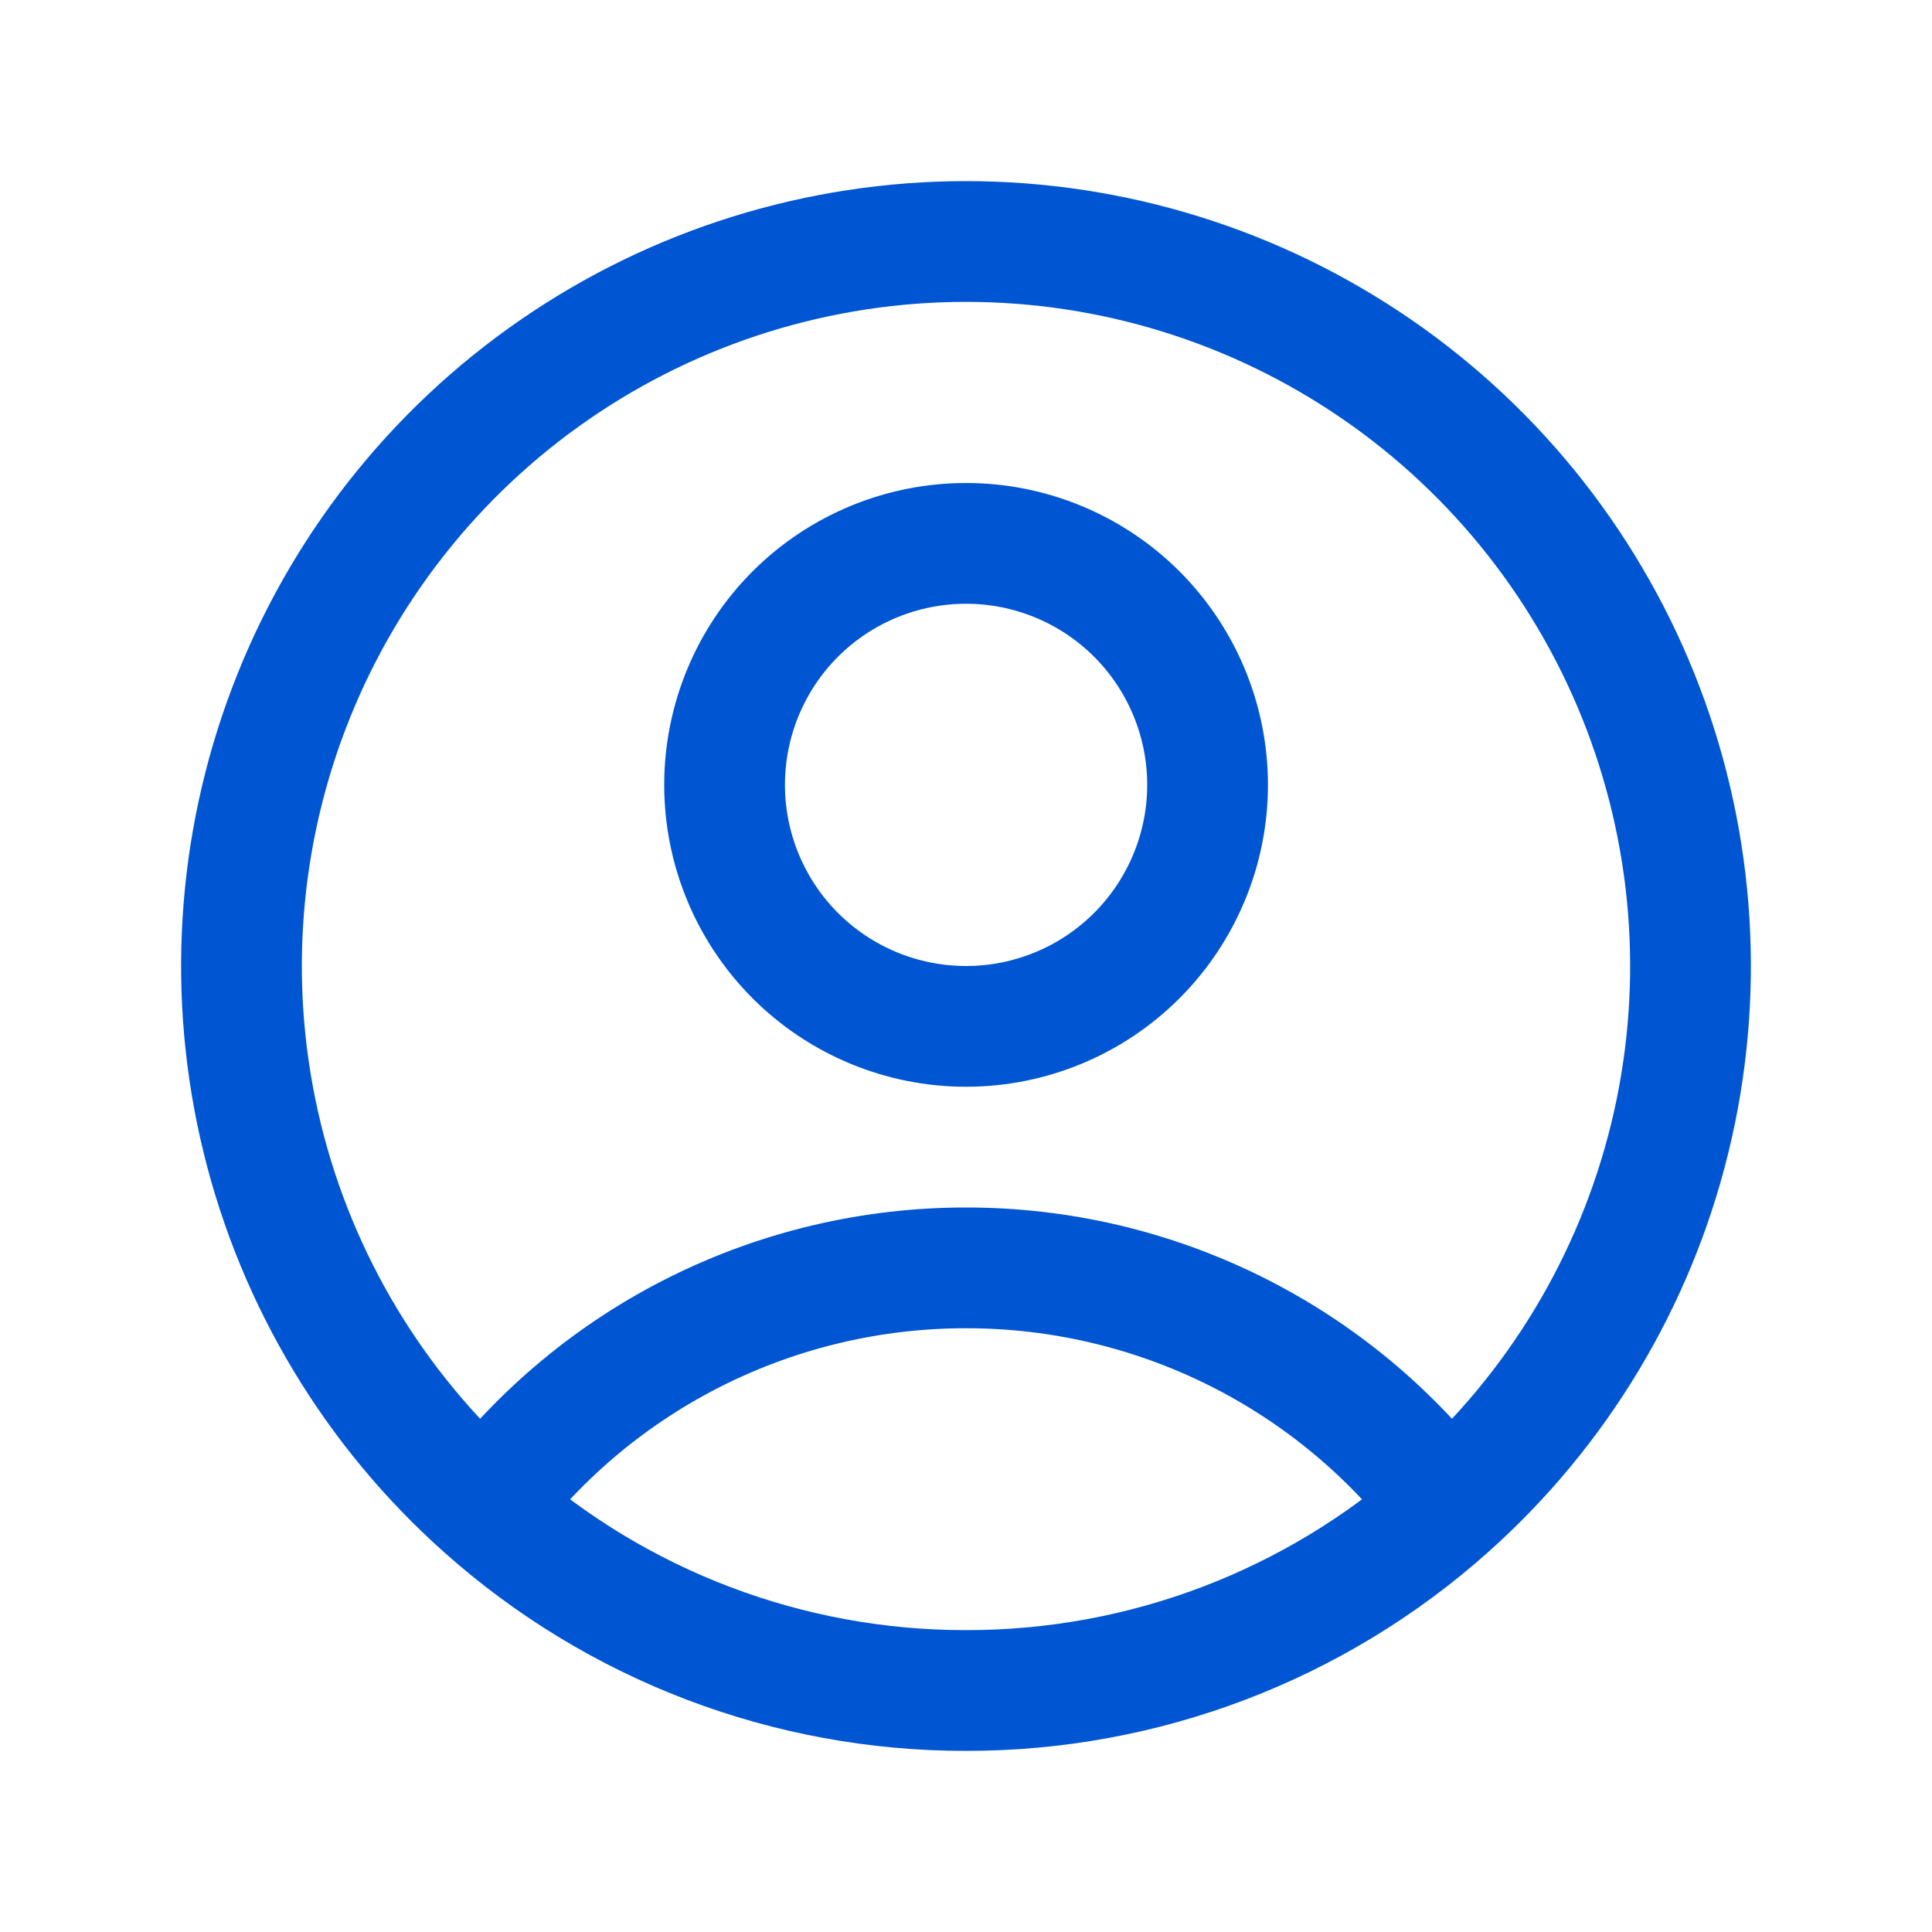<svg width="24" height="24" viewBox="0 0 24 24" fill="none" xmlns="http://www.w3.org/2000/svg">
<path d="M17.983 18.725C17.284 17.8 16.38 17.049 15.342 16.533C14.304 16.017 13.16 15.749 12.001 15.75C10.841 15.749 9.697 16.017 8.659 16.533C7.621 17.049 6.717 17.8 6.019 18.725M17.983 18.725C19.346 17.512 20.308 15.913 20.742 14.141C21.176 12.368 21.061 10.506 20.412 8.8C19.763 7.095 18.611 5.626 17.109 4.591C15.607 3.555 13.825 3 12 3C10.175 3 8.393 3.555 6.891 4.591C5.389 5.626 4.237 7.095 3.588 8.8C2.939 10.506 2.824 12.368 3.258 14.141C3.692 15.913 4.655 17.512 6.019 18.725M17.983 18.725C16.337 20.193 14.206 21.003 12.001 21C9.795 21.003 7.665 20.193 6.019 18.725M15.001 9.75C15.001 10.545 14.684 11.308 14.122 11.871C13.559 12.434 12.796 12.75 12.001 12.75C11.205 12.75 10.442 12.434 9.879 11.871C9.317 11.308 9.001 10.545 9.001 9.75C9.001 8.954 9.317 8.191 9.879 7.628C10.442 7.066 11.205 6.75 12.001 6.75C12.796 6.75 13.559 7.066 14.122 7.628C14.684 8.191 15.001 8.954 15.001 9.75Z" stroke="#0056D2" stroke-width="1.5" stroke-linecap="round" stroke-linejoin="round"/>
</svg>
